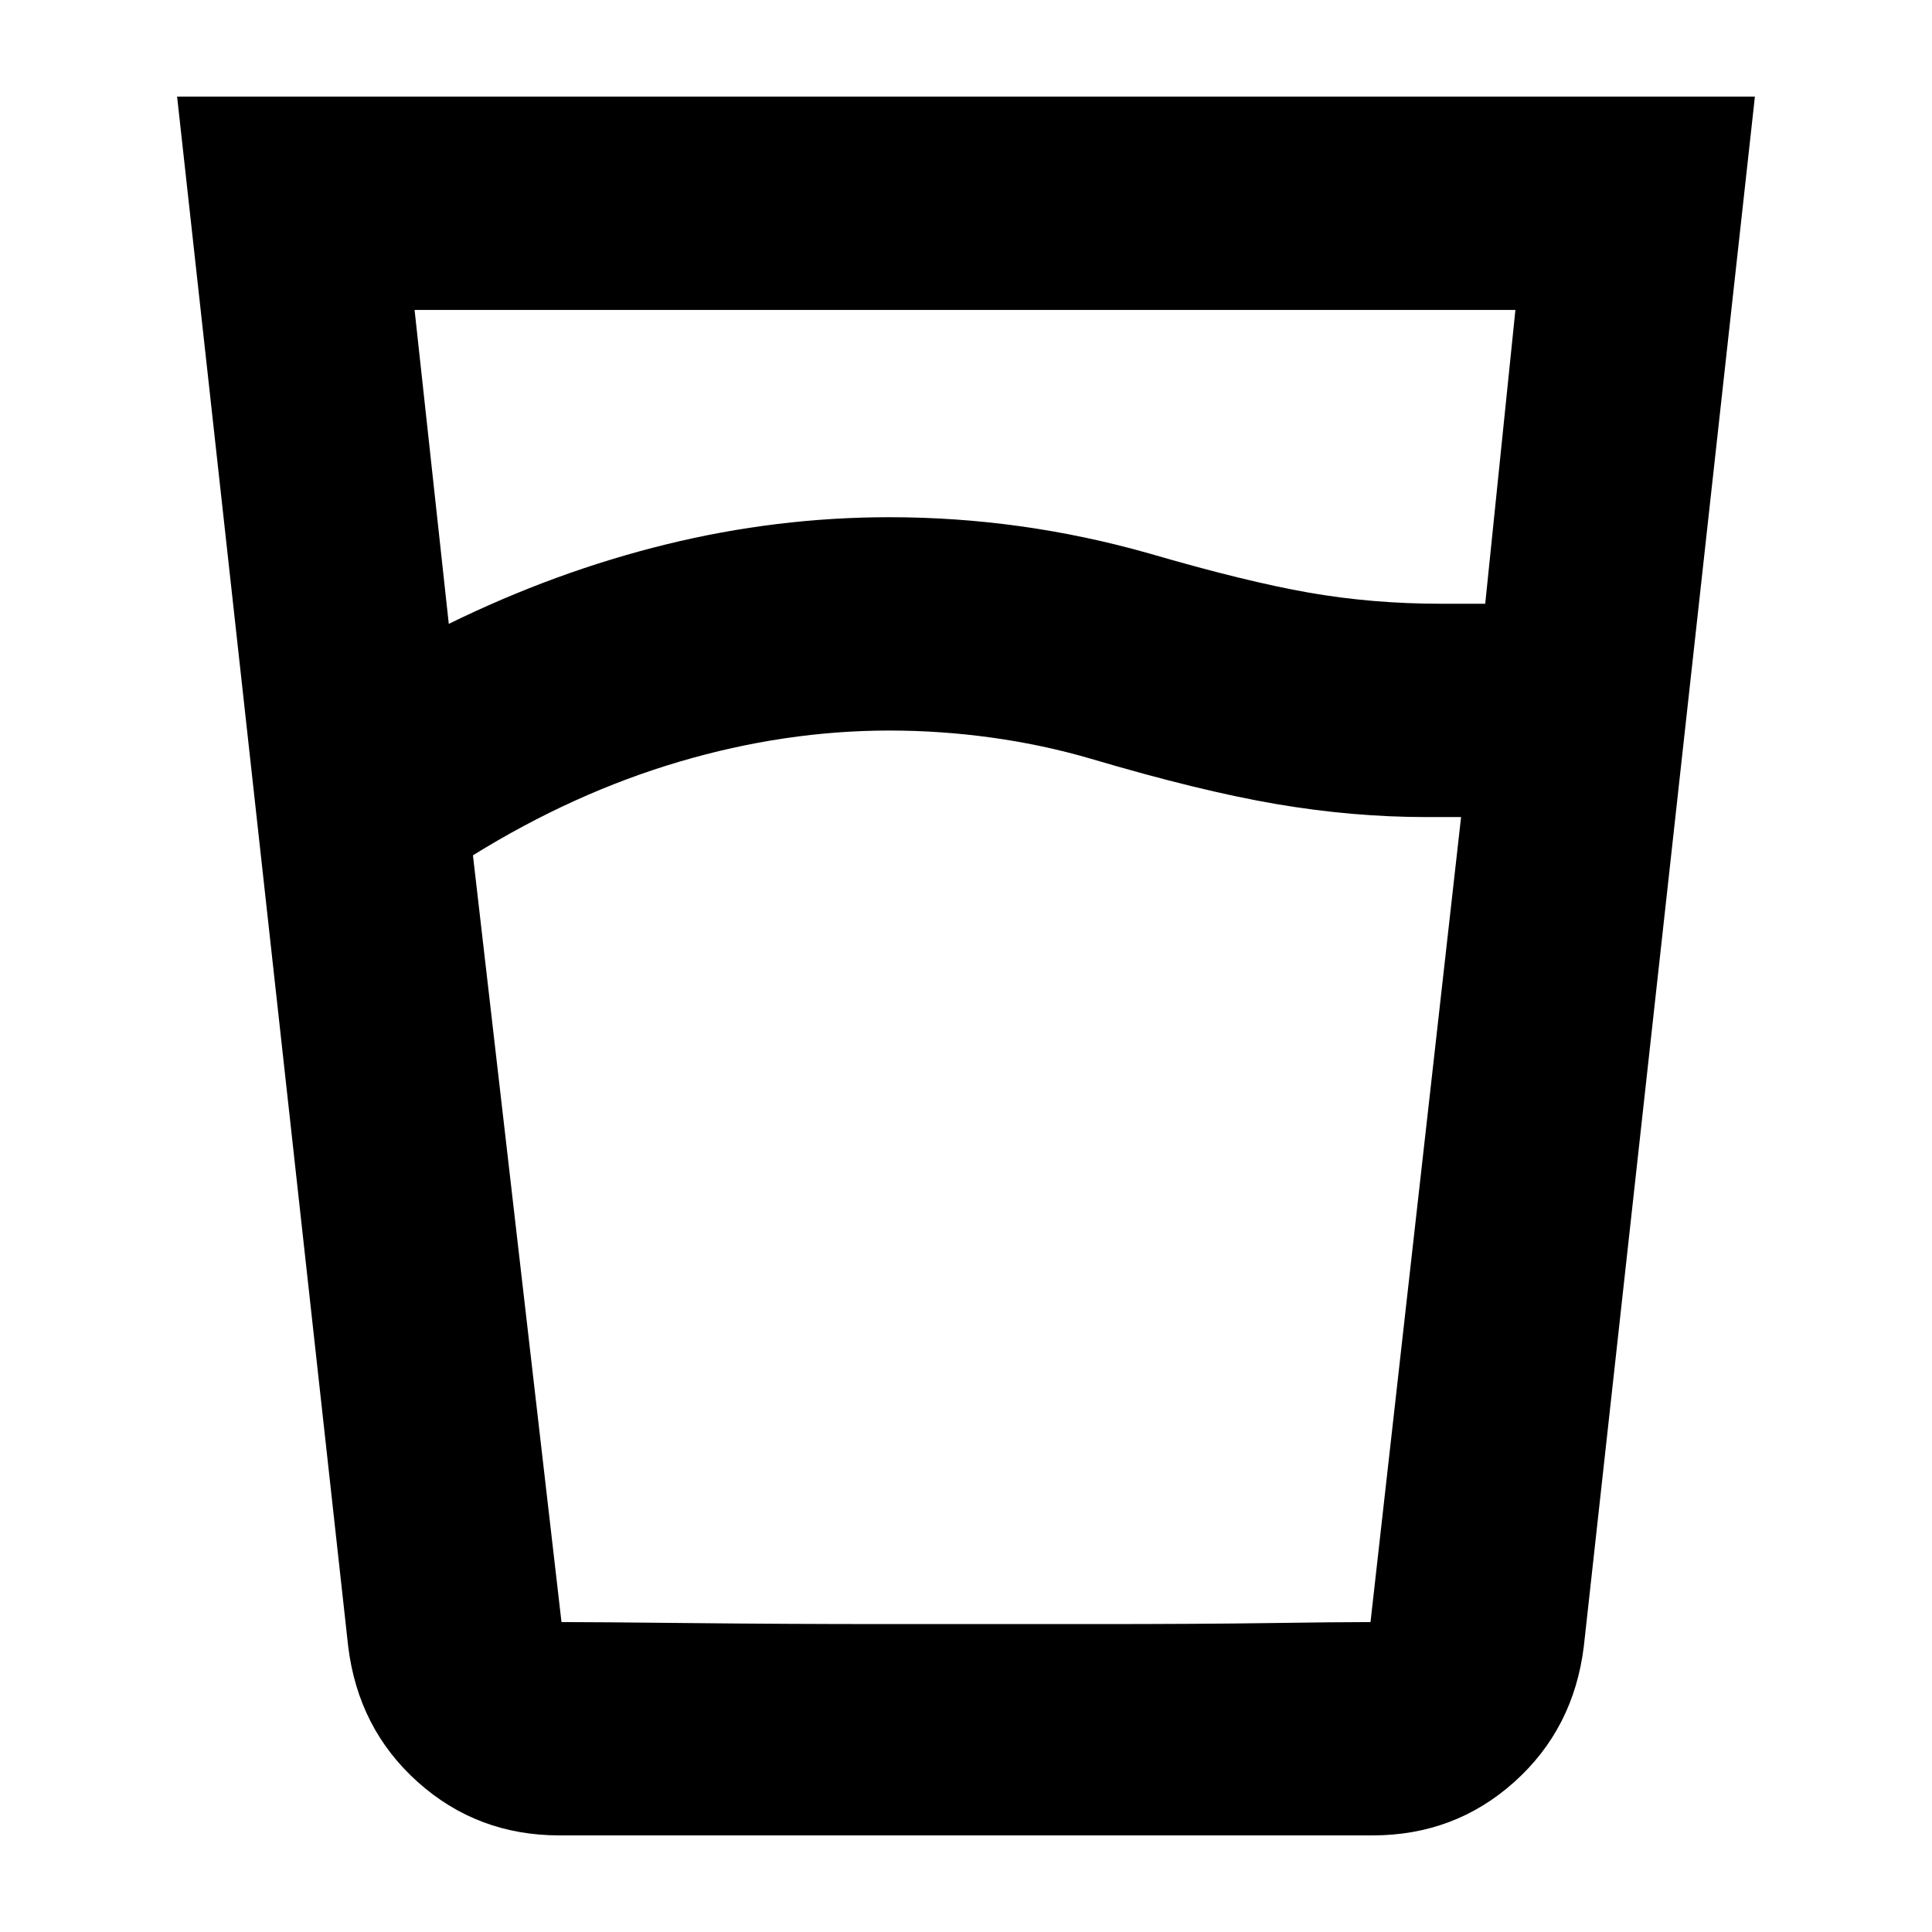 <svg xmlns="http://www.w3.org/2000/svg" height="24" viewBox="0 -960 960 960" width="24"><path d="M442-597q-52 0-104.5 15.5T235-535l44 381h402l45-400h-17q-37 0-75-6.5T542-583q-24-7-49.33-10.5Q467.33-597 442-597Zm-219-53q53-26 108-39.5T442-703q32.8 0 65.05 4.5T571-685q48 14 79.5 19.5T716-660h22l15-146H206l17 156Zm55 602q-40.79 0-70.39-26.5Q178-101 173-142L88-912h784l-85 770q-5 41-34.61 67.5Q722.79-48 682-48H278Zm164-105h100q54 0 88-.5t51-.5H279q17 0 64 .5t99 .5Z"/></svg>